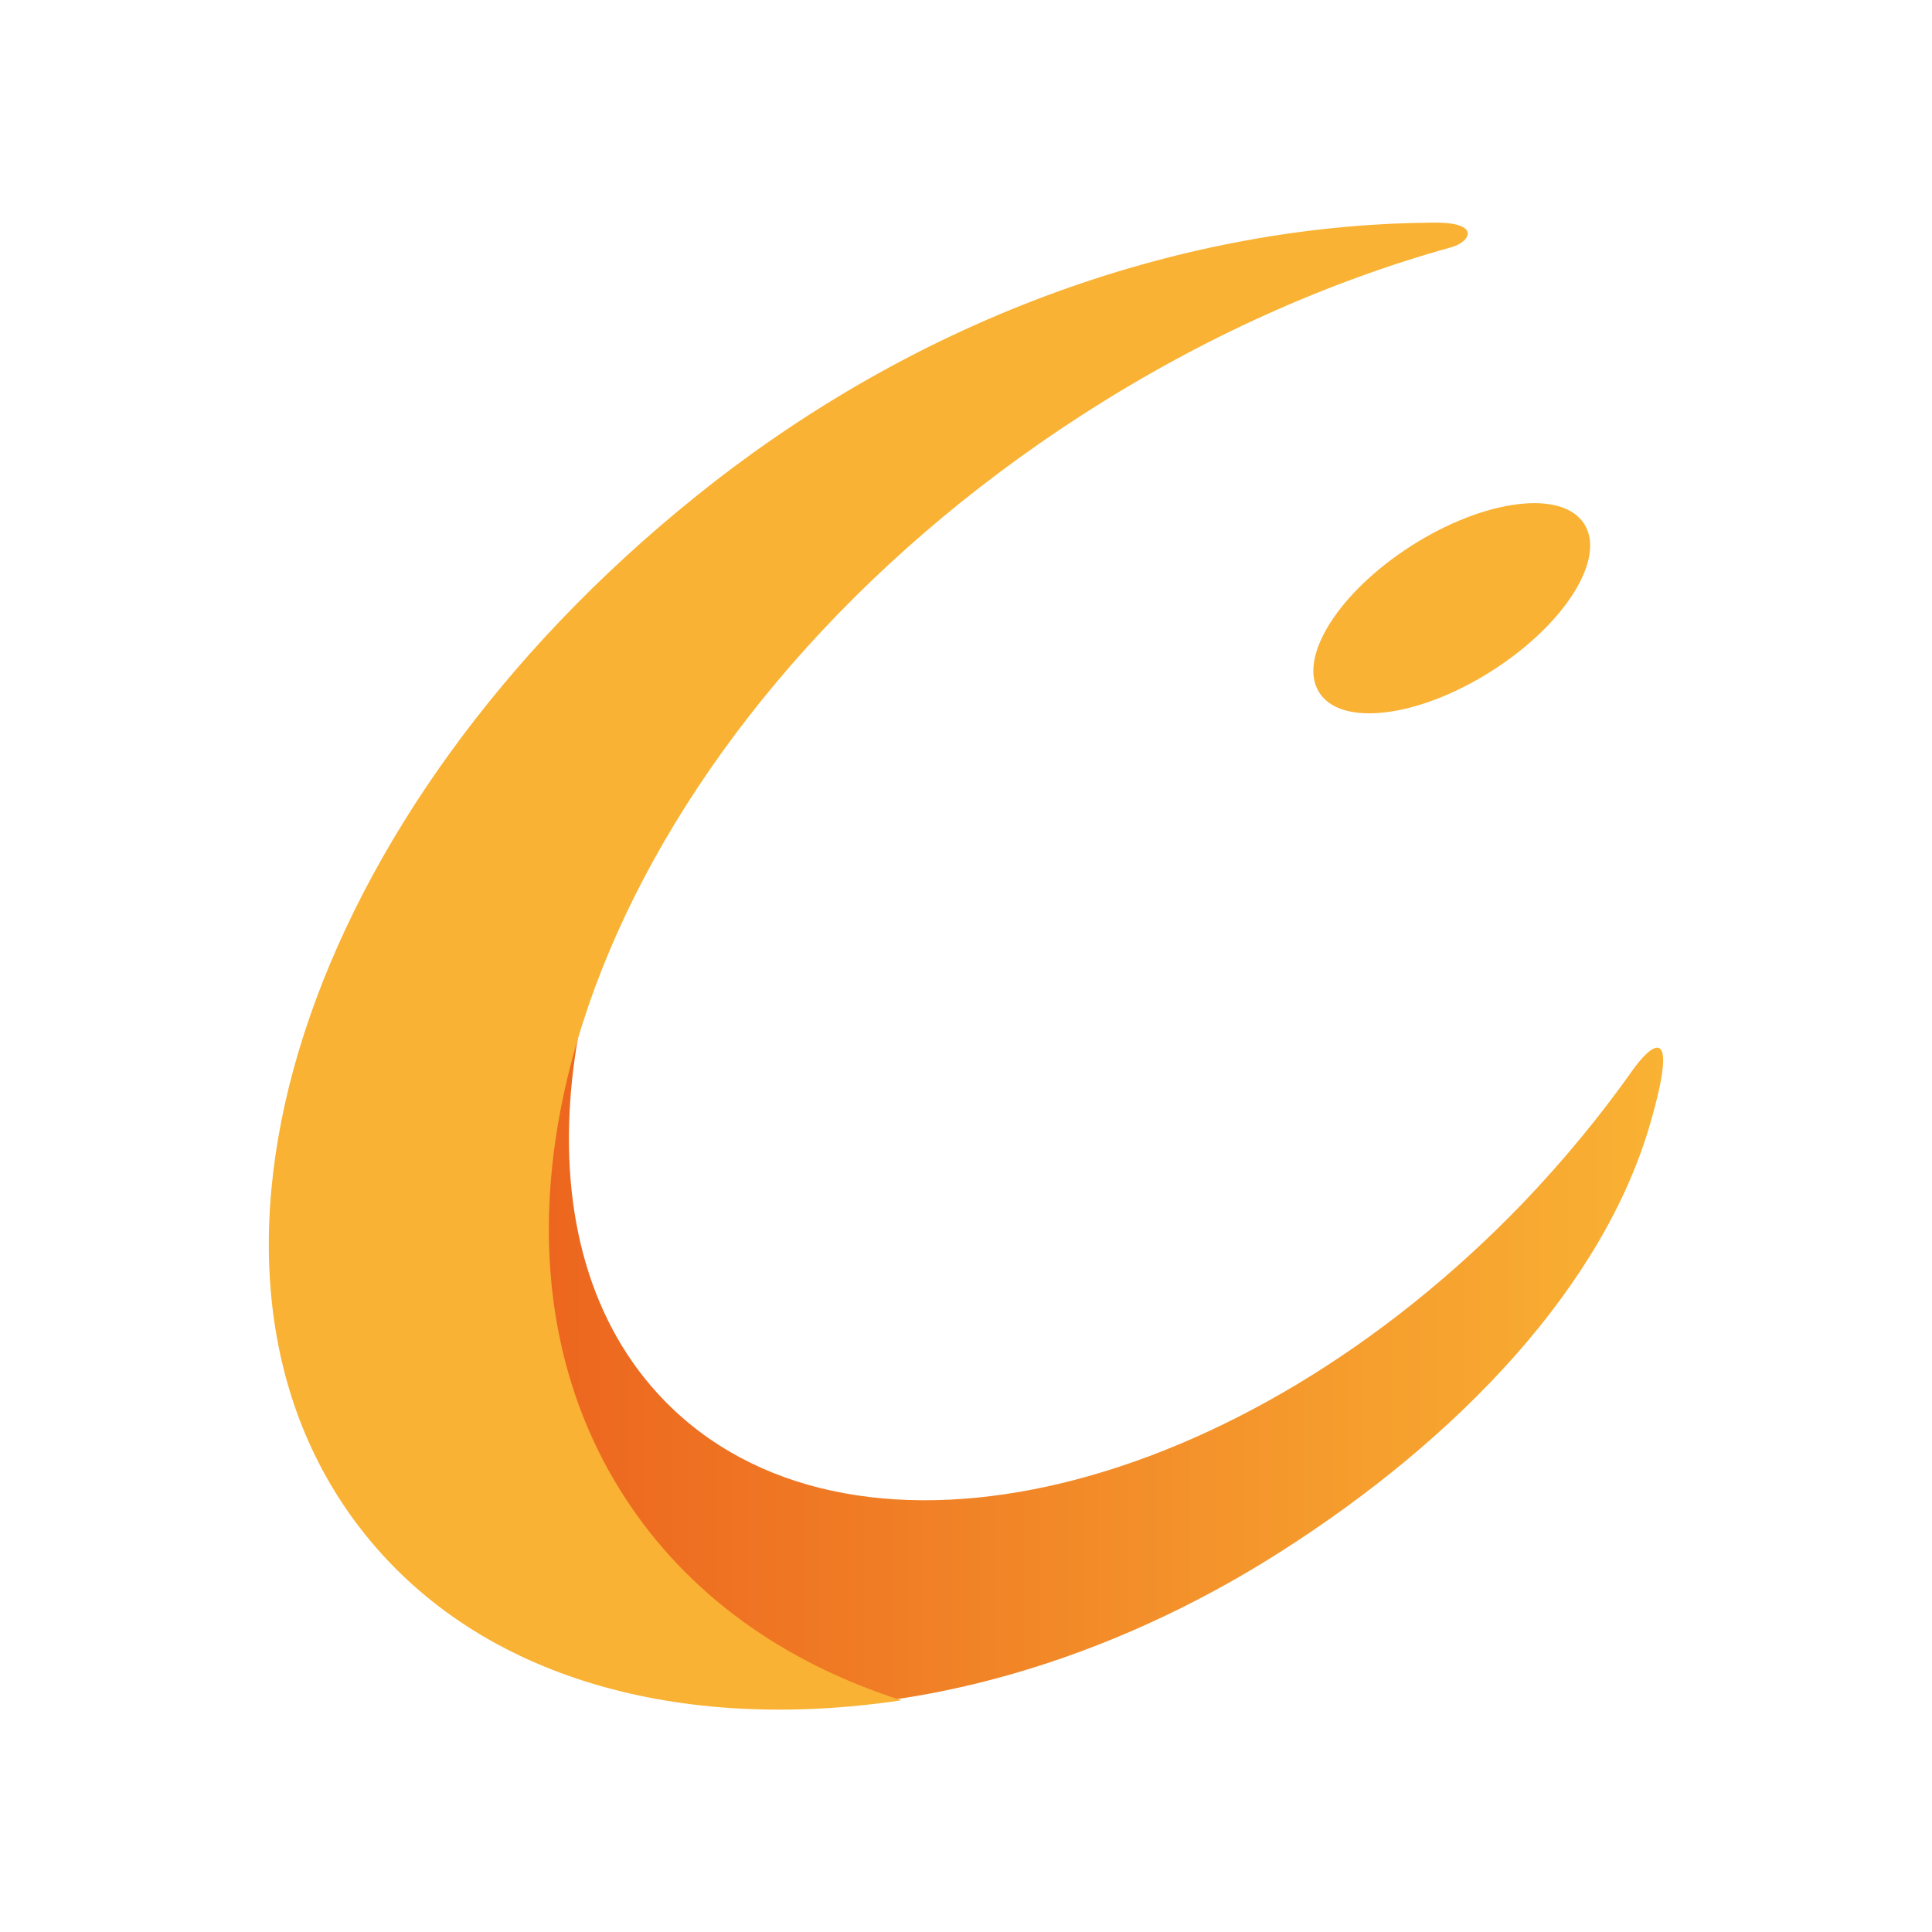 <?xml version="1.0" encoding="utf-8"?>
<!-- Generator: Adobe Illustrator 25.3.1, SVG Export Plug-In . SVG Version: 6.00 Build 0)  -->
<!DOCTYPE svg PUBLIC "-//W3C//DTD SVG 1.1//EN" "http://www.w3.org/Graphics/SVG/1.1/DTD/svg11.dtd">
<svg version="1.1" id="Layer_1" xmlns:x="http://ns.adobe.com/Extensibility/1.0/" xmlns:i="http://ns.adobe.com/AdobeIllustrator/10.0/" xmlns:graph="http://ns.adobe.com/Graphs/1.0/"
	 xmlns="http://www.w3.org/2000/svg" xmlns:xlink="http://www.w3.org/1999/xlink" x="0px" y="0px" viewBox="0 0 512 512"
	 style="enable-background:new 0 0 512 512;" xml:space="preserve">
<style type="text/css">
	.st0{fill:url(#SVGID_1_);}
	.st1{fill:#F9B233;}
</style>
<g>
	<linearGradient id="SVGID_1_" gradientUnits="userSpaceOnUse" x1="86.951" y1="320.794" x2="440.734" y2="320.794">
		<stop  offset="0" style="stop-color:#EA571B"/>
		<stop  offset="1" style="stop-color:#F9B233"/>
	</linearGradient>
	<path class="st0" d="M403.7,318.7c-74.9,77.9-175.9,102.2-225.7,54.4c-40.9-39.3-34.4-115,10.6-184C102,247.4,63.2,341.9,102,403
		c39.7,62.6,145.9,66.4,237.1,8.4c48.1-30.6,86-71,98.3-113.9c7.8-27,0.2-20.9-4.8-13.8C424.1,295.7,414.5,307.4,403.7,318.7z"/>
	<path class="st1" d="M165.5,396.7c-52.5-81.2,1.7-209.5,120.9-286.5c32-20.7,65.5-35.6,98.3-44.7c4.9-1.4,7.9-6.5-4.3-6.5
		c-60.6,0.2-132.1,21.2-195.8,72.4C80.7,214.8,40.4,336.4,96.8,406.7c30.8,38.4,83.6,52.6,142.1,43.9
		C207.9,440.7,182.3,422.7,165.5,396.7z"/>
	
		<ellipse transform="matrix(0.844 -0.537 0.537 0.844 -26.44 231.669)" class="st1" cx="384.6" cy="161.2" rx="41.6" ry="19.7"/>
</g>
</svg>
